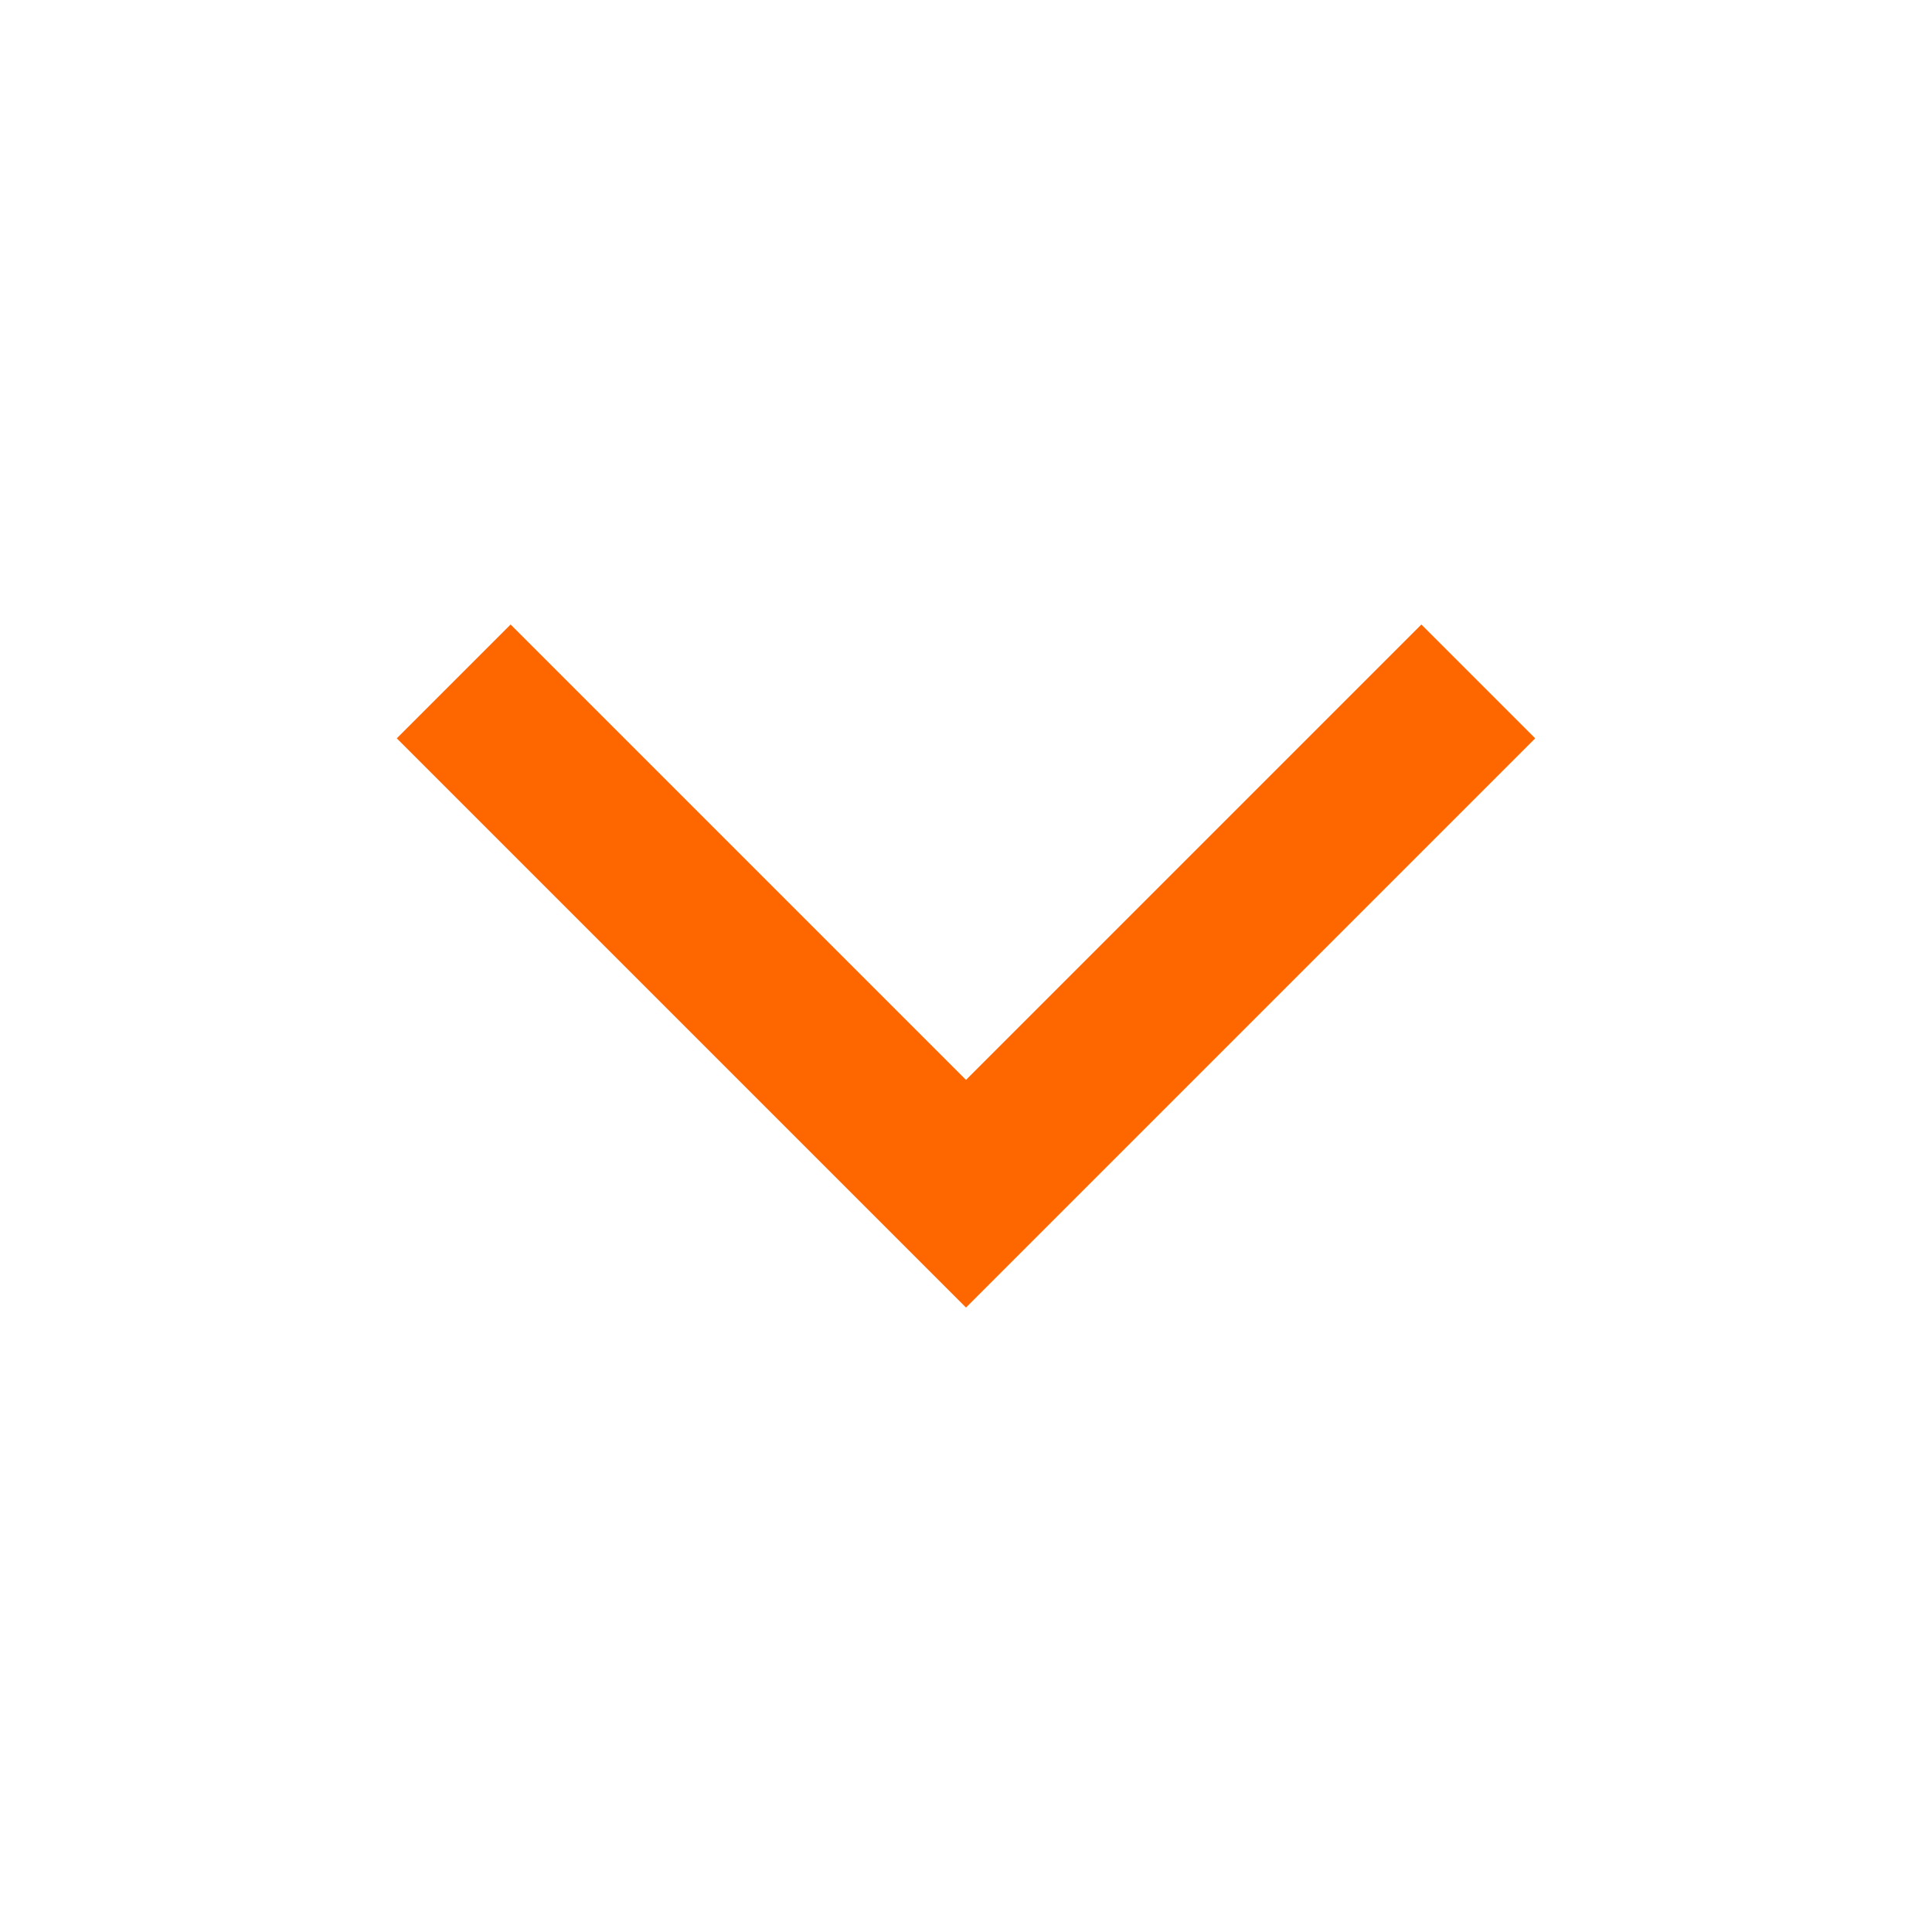<svg width="24" height="24" viewBox="0 0 24 24" fill="none" xmlns="http://www.w3.org/2000/svg">
<path d="M6.343 7.758L4.929 9.172L12 16.243L19.071 9.172L17.657 7.758L12 13.415L6.343 7.758Z" fill="#FE6600"/>
</svg>
